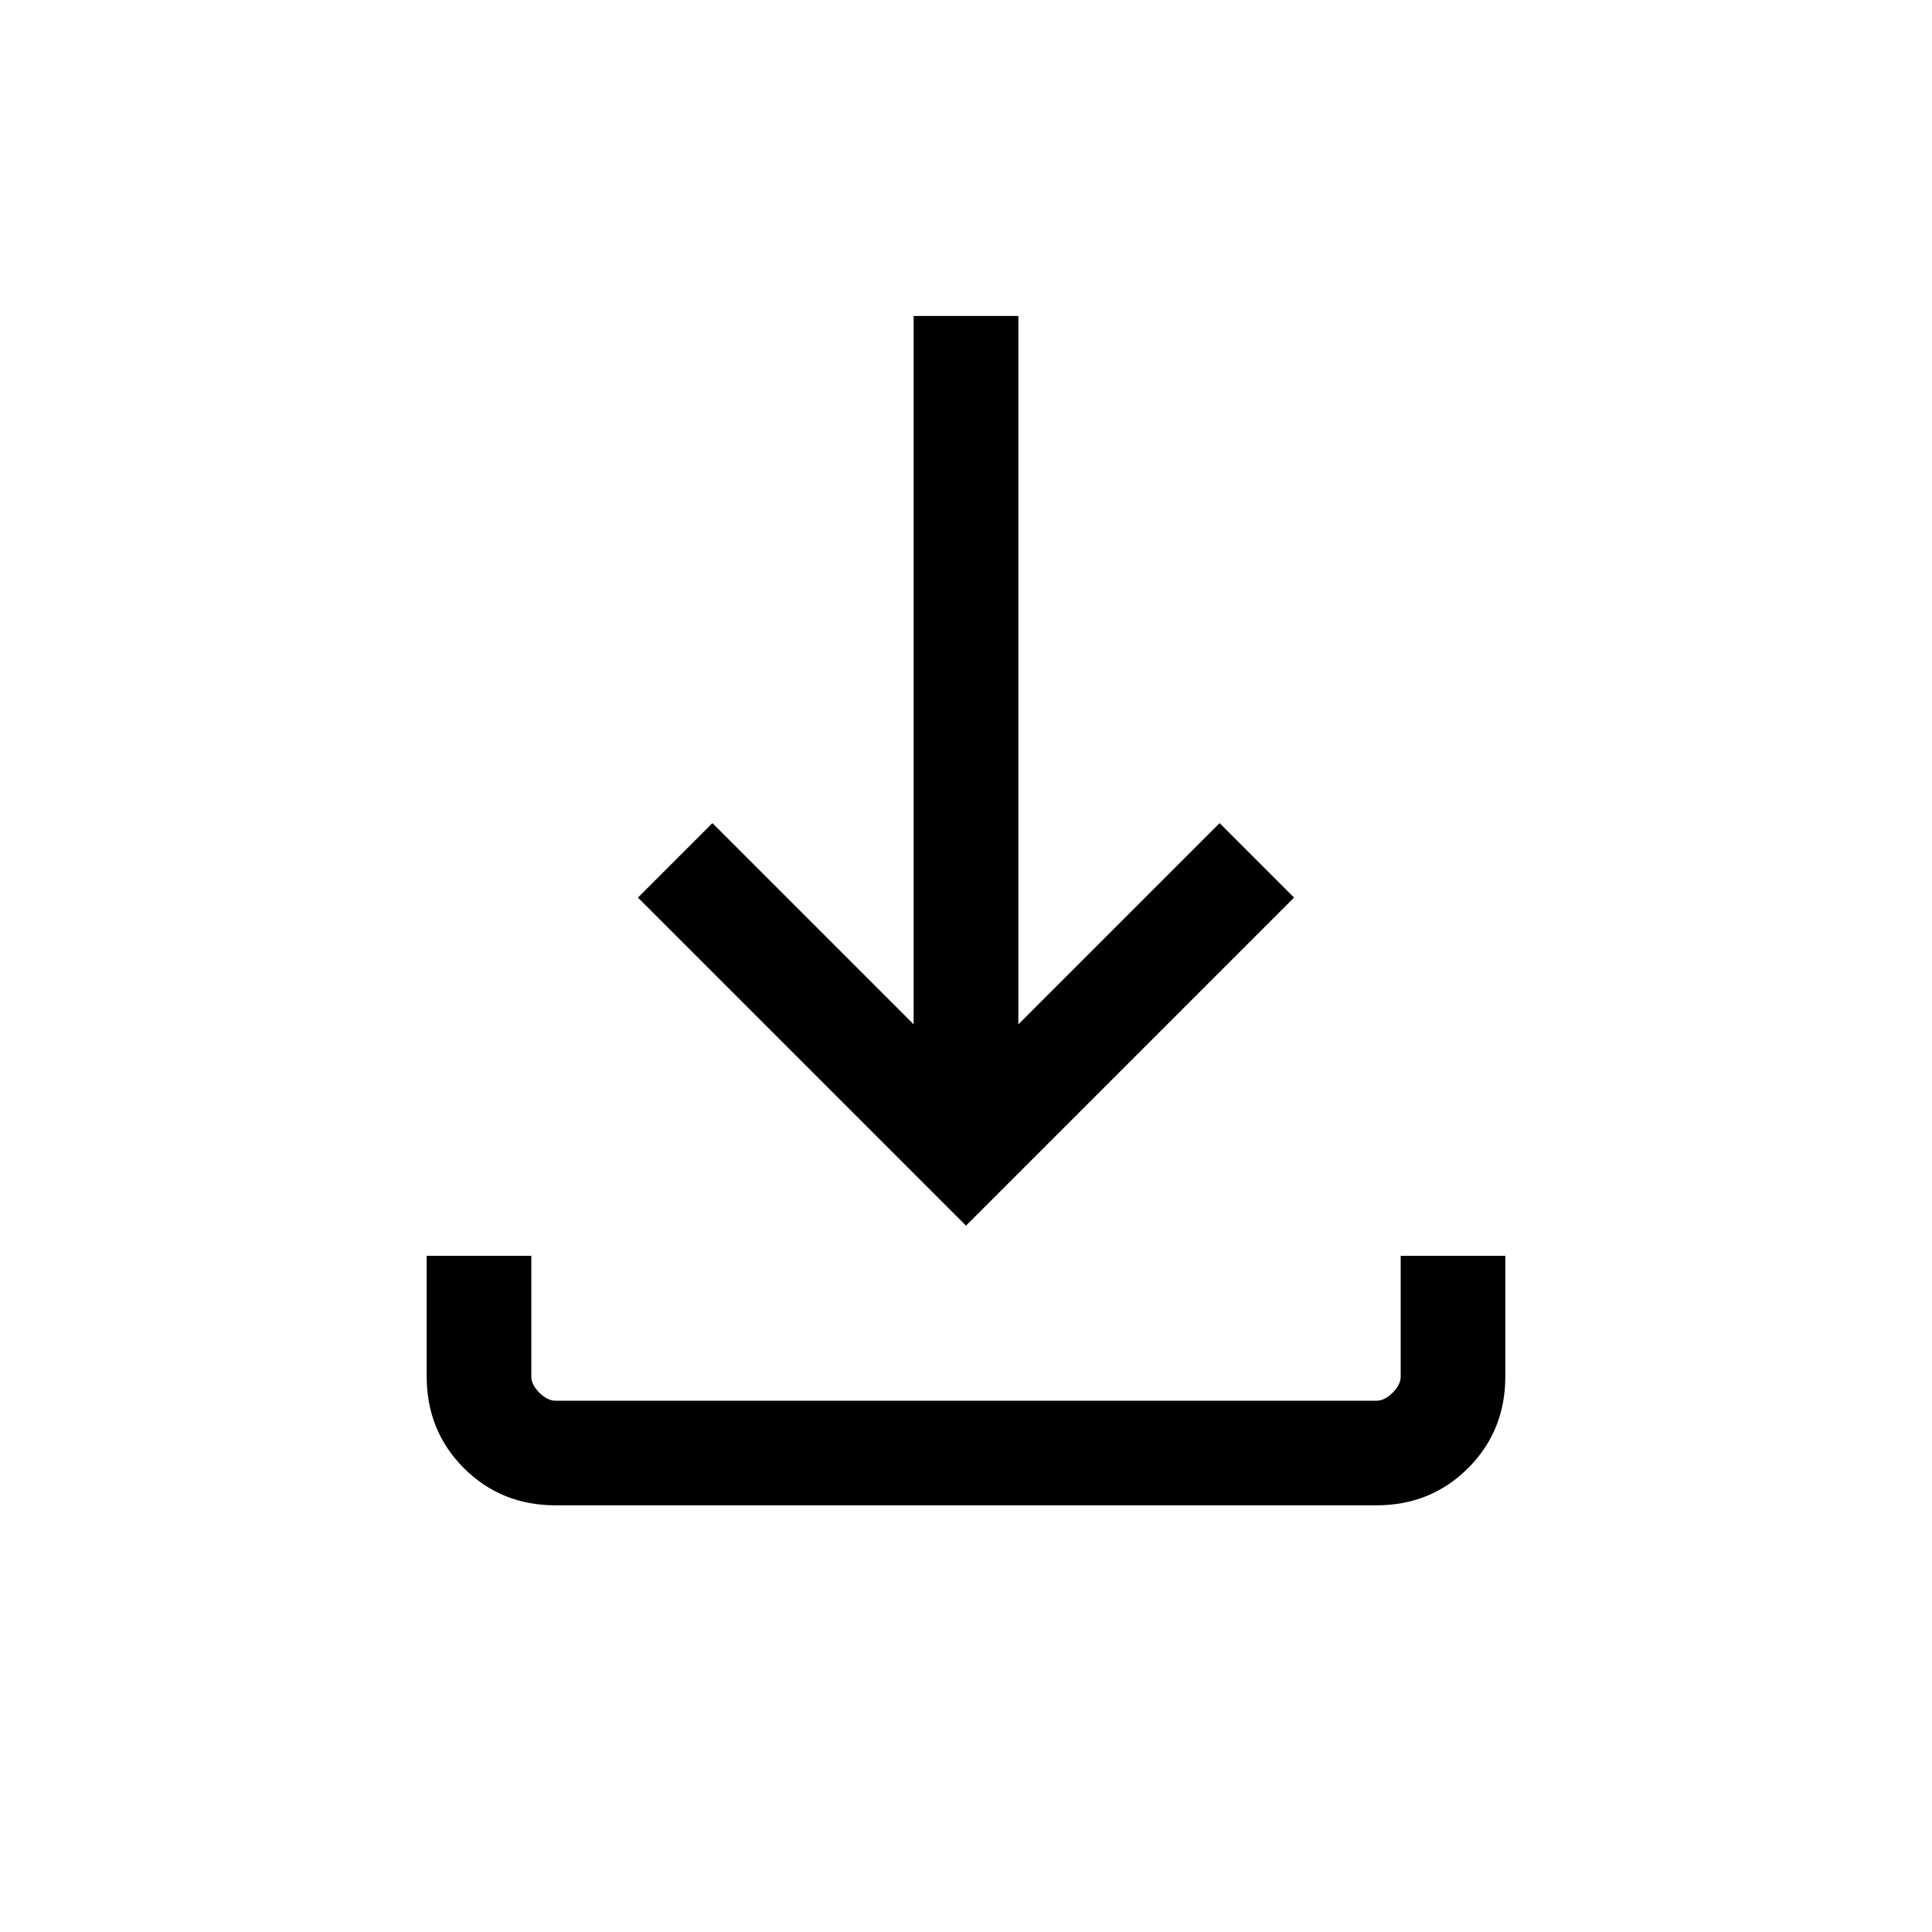 <svg xmlns="http://www.w3.org/2000/svg" viewBox="0 0 20 20"><path d="M5.75 15.583q-.562 0-.948-.385-.385-.386-.385-.948V13H5.5v1.25q0 .083.083.167.084.083.167.083h8.5q.083 0 .167-.083.083-.084.083-.167V13h1.083v1.25q0 .562-.385.948-.386.385-.948.385ZM10 12.688 6.604 9.292l.771-.771 2.083 2.083V3.271h1.084v7.333l2.083-2.083.771.771Z"/></svg>
